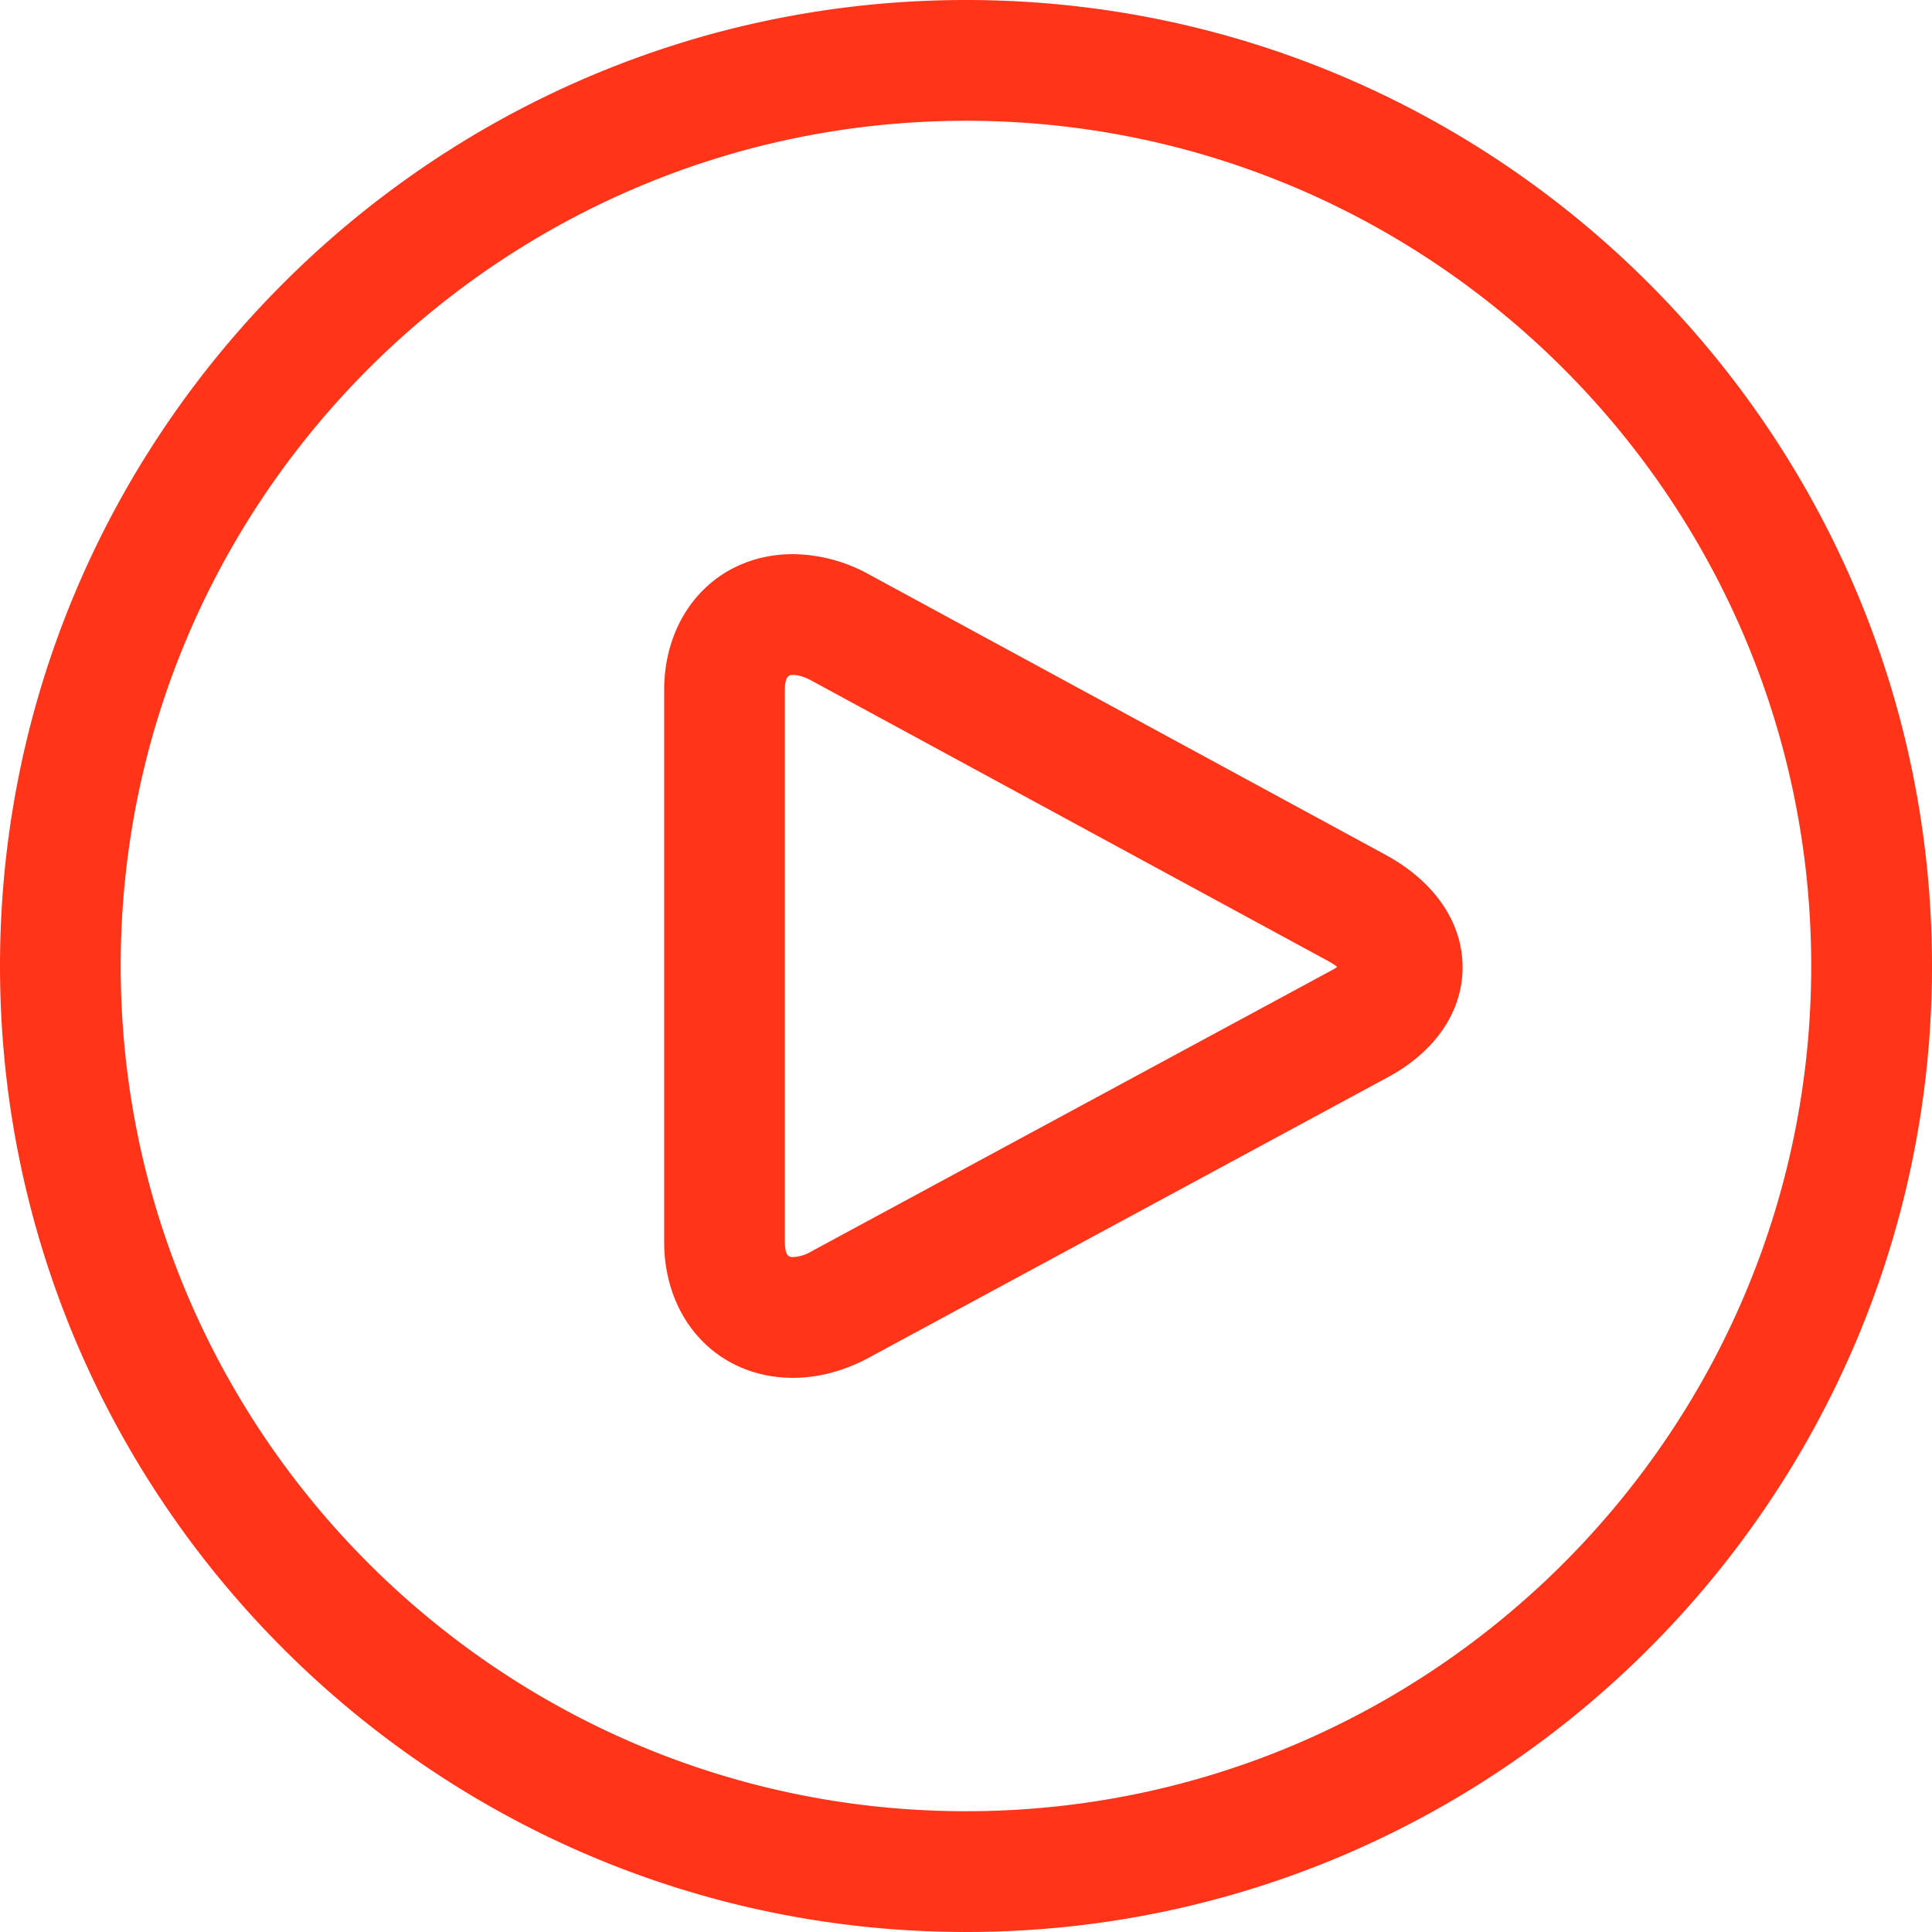 <?xml version="1.0" standalone="no"?><!DOCTYPE svg PUBLIC "-//W3C//DTD SVG 1.1//EN" "http://www.w3.org/Graphics/SVG/1.1/DTD/svg11.dtd"><svg t="1547539130131" class="icon" style="" viewBox="0 0 1024 1024" version="1.1" xmlns="http://www.w3.org/2000/svg" p-id="6426" xmlns:xlink="http://www.w3.org/1999/xlink" width="200" height="200"><defs><style type="text/css"></style></defs><path d="M512 0C229.694 0 0 229.694 0 512S229.694 1024 512 1024 1024 794.306 1024 512 794.306 0 512 0z m0 959.982c-247.031 0-448.018-200.951-448.018-447.982 0-247.031 200.986-447.982 448.018-447.982S959.982 264.969 959.982 512c0 247.031-200.951 447.982-447.982 447.982z m222.632-506.774l-273.867-148.657a85.027 85.027 0 0 0-40.43-10.84c-39.618 0-68.326 30.402-68.326 72.28v292.017c0 41.878 28.707 72.245 68.326 72.28 13.418 0 27.401-3.743 40.324-10.77l275.35-148.798c24.894-13.559 39.194-34.71 39.194-58.015 0-23.729-14.76-45.409-40.607-59.498z m-29.166 61.263l-275.35 148.762a20.727 20.727 0 0 1-9.781 3.037c-1.766 0-4.343 0-4.343-8.263v-292.017c0-8.263 2.613-8.263 4.343-8.263 1.589 0 4.979 0.388 9.816 3.037l273.902 148.657c1.977 1.095 3.531 2.119 4.696 3.037a28.142 28.142 0 0 1-3.284 2.013z" p-id="6427" fill="#FF3419"></path></svg>
